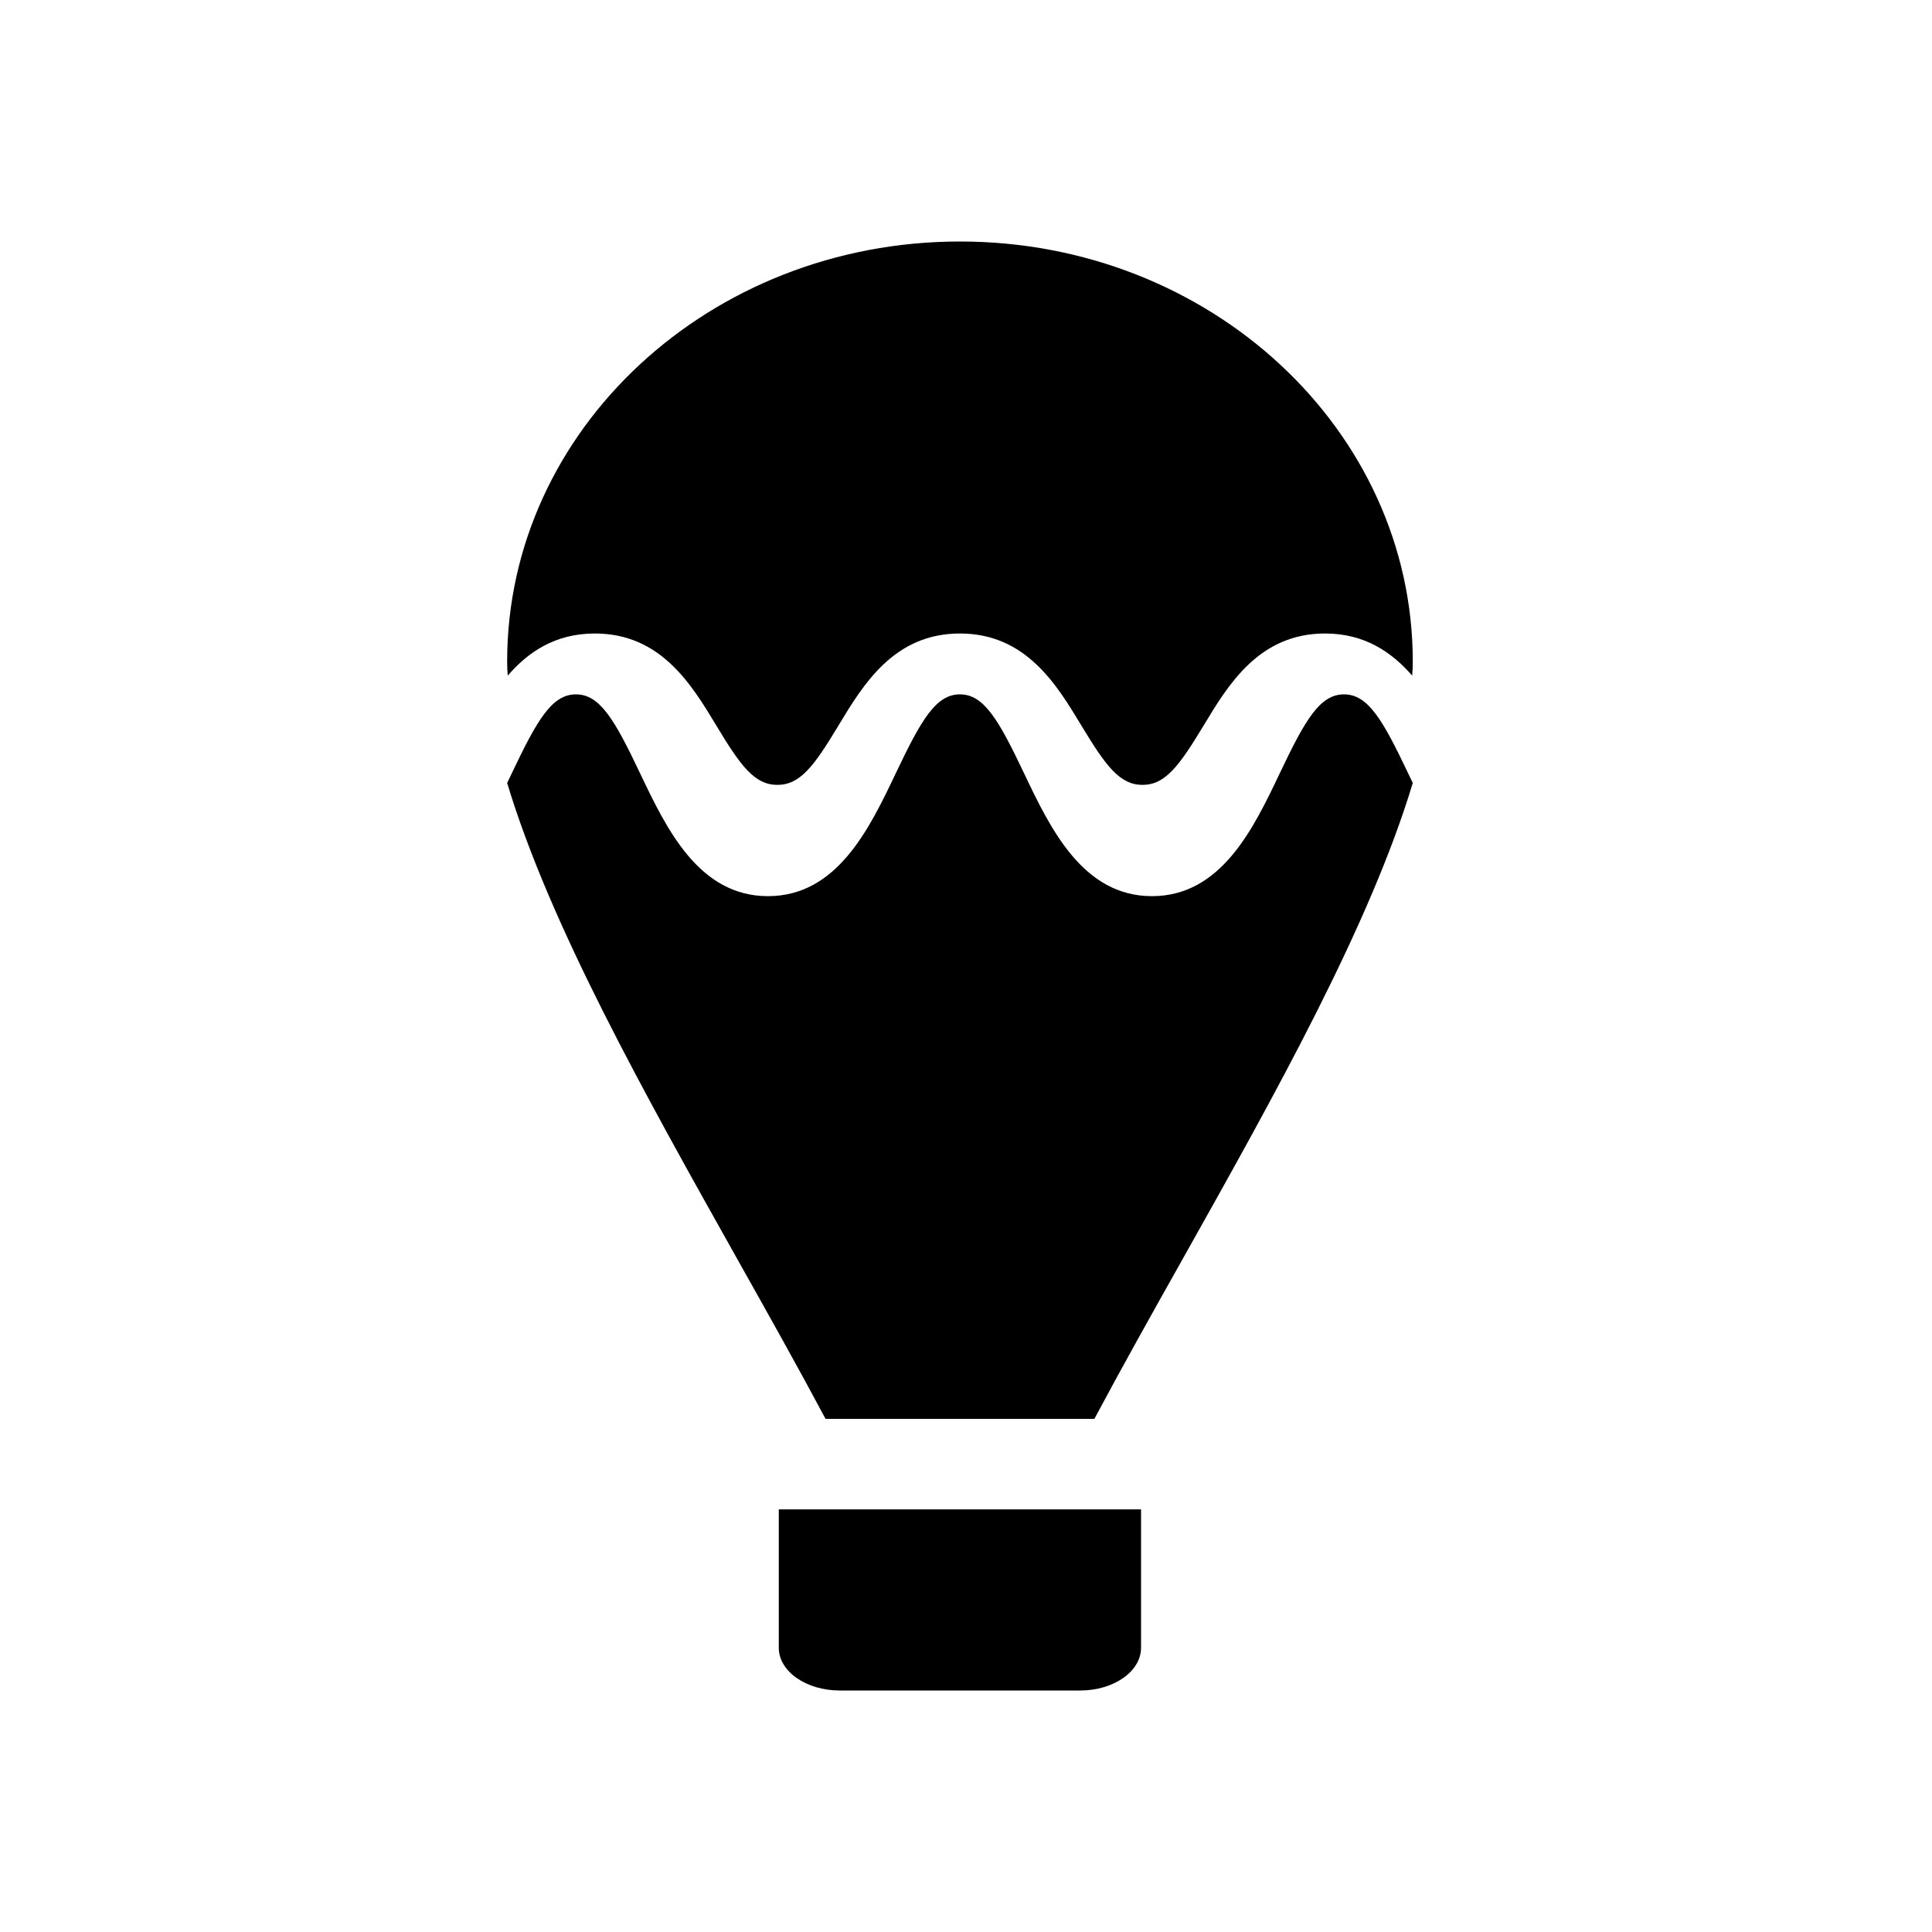 <svg width="20" height="20" viewBox="0 0 20 20" fill="currentColor" xmlns="http://www.w3.org/2000/svg">
<g clip-path="url(#clip0_9304_3526)">
<path fill-rule="evenodd" clip-rule="evenodd" d="M9.937 2.5C7.349 2.5 5.25 4.447 5.25 6.848C5.25 6.896 5.252 6.945 5.256 6.994C5.468 6.749 5.747 6.558 6.158 6.558C6.841 6.558 7.16 7.087 7.416 7.512L7.416 7.512C7.667 7.929 7.811 8.125 8.047 8.125C8.284 8.125 8.428 7.929 8.679 7.512L8.679 7.512C8.935 7.087 9.254 6.558 9.937 6.558C10.62 6.558 10.939 7.087 11.195 7.512L11.195 7.512C11.447 7.929 11.591 8.125 11.827 8.125C12.063 8.125 12.207 7.929 12.459 7.512L12.459 7.512C12.715 7.087 13.034 6.558 13.717 6.558C14.127 6.558 14.406 6.75 14.619 6.994C14.623 6.945 14.625 6.896 14.625 6.848C14.625 4.447 12.526 2.5 9.937 2.5ZM13.913 7.188C13.664 7.188 13.512 7.449 13.248 8.005C12.979 8.571 12.643 9.277 11.925 9.277C11.207 9.277 10.871 8.572 10.601 8.005C10.337 7.449 10.185 7.188 9.937 7.188C9.689 7.188 9.537 7.449 9.273 8.005L9.273 8.005C9.003 8.572 8.668 9.277 7.95 9.277C7.231 9.277 6.896 8.572 6.626 8.005L6.626 8.005C6.362 7.449 6.21 7.188 5.962 7.188C5.714 7.188 5.562 7.449 5.298 8.005L5.25 8.105C5.693 9.577 6.676 11.329 7.628 13.026C7.945 13.59 8.258 14.148 8.546 14.688H11.329C11.617 14.148 11.93 13.59 12.247 13.026C13.199 11.33 14.181 9.578 14.625 8.105C14.609 8.071 14.593 8.038 14.577 8.005C14.313 7.449 14.161 7.188 13.913 7.188ZM8.062 17.058V15.625H11.812V17.058C11.812 17.302 11.53 17.5 11.182 17.5H8.693C8.345 17.5 8.062 17.302 8.062 17.058Z" fill="currentColor"/>
</g>
<defs>
<clipPath id="clip0_9304_3526">
<rect width="20" height="20" fill="white"/>
</clipPath>
</defs>
</svg>
